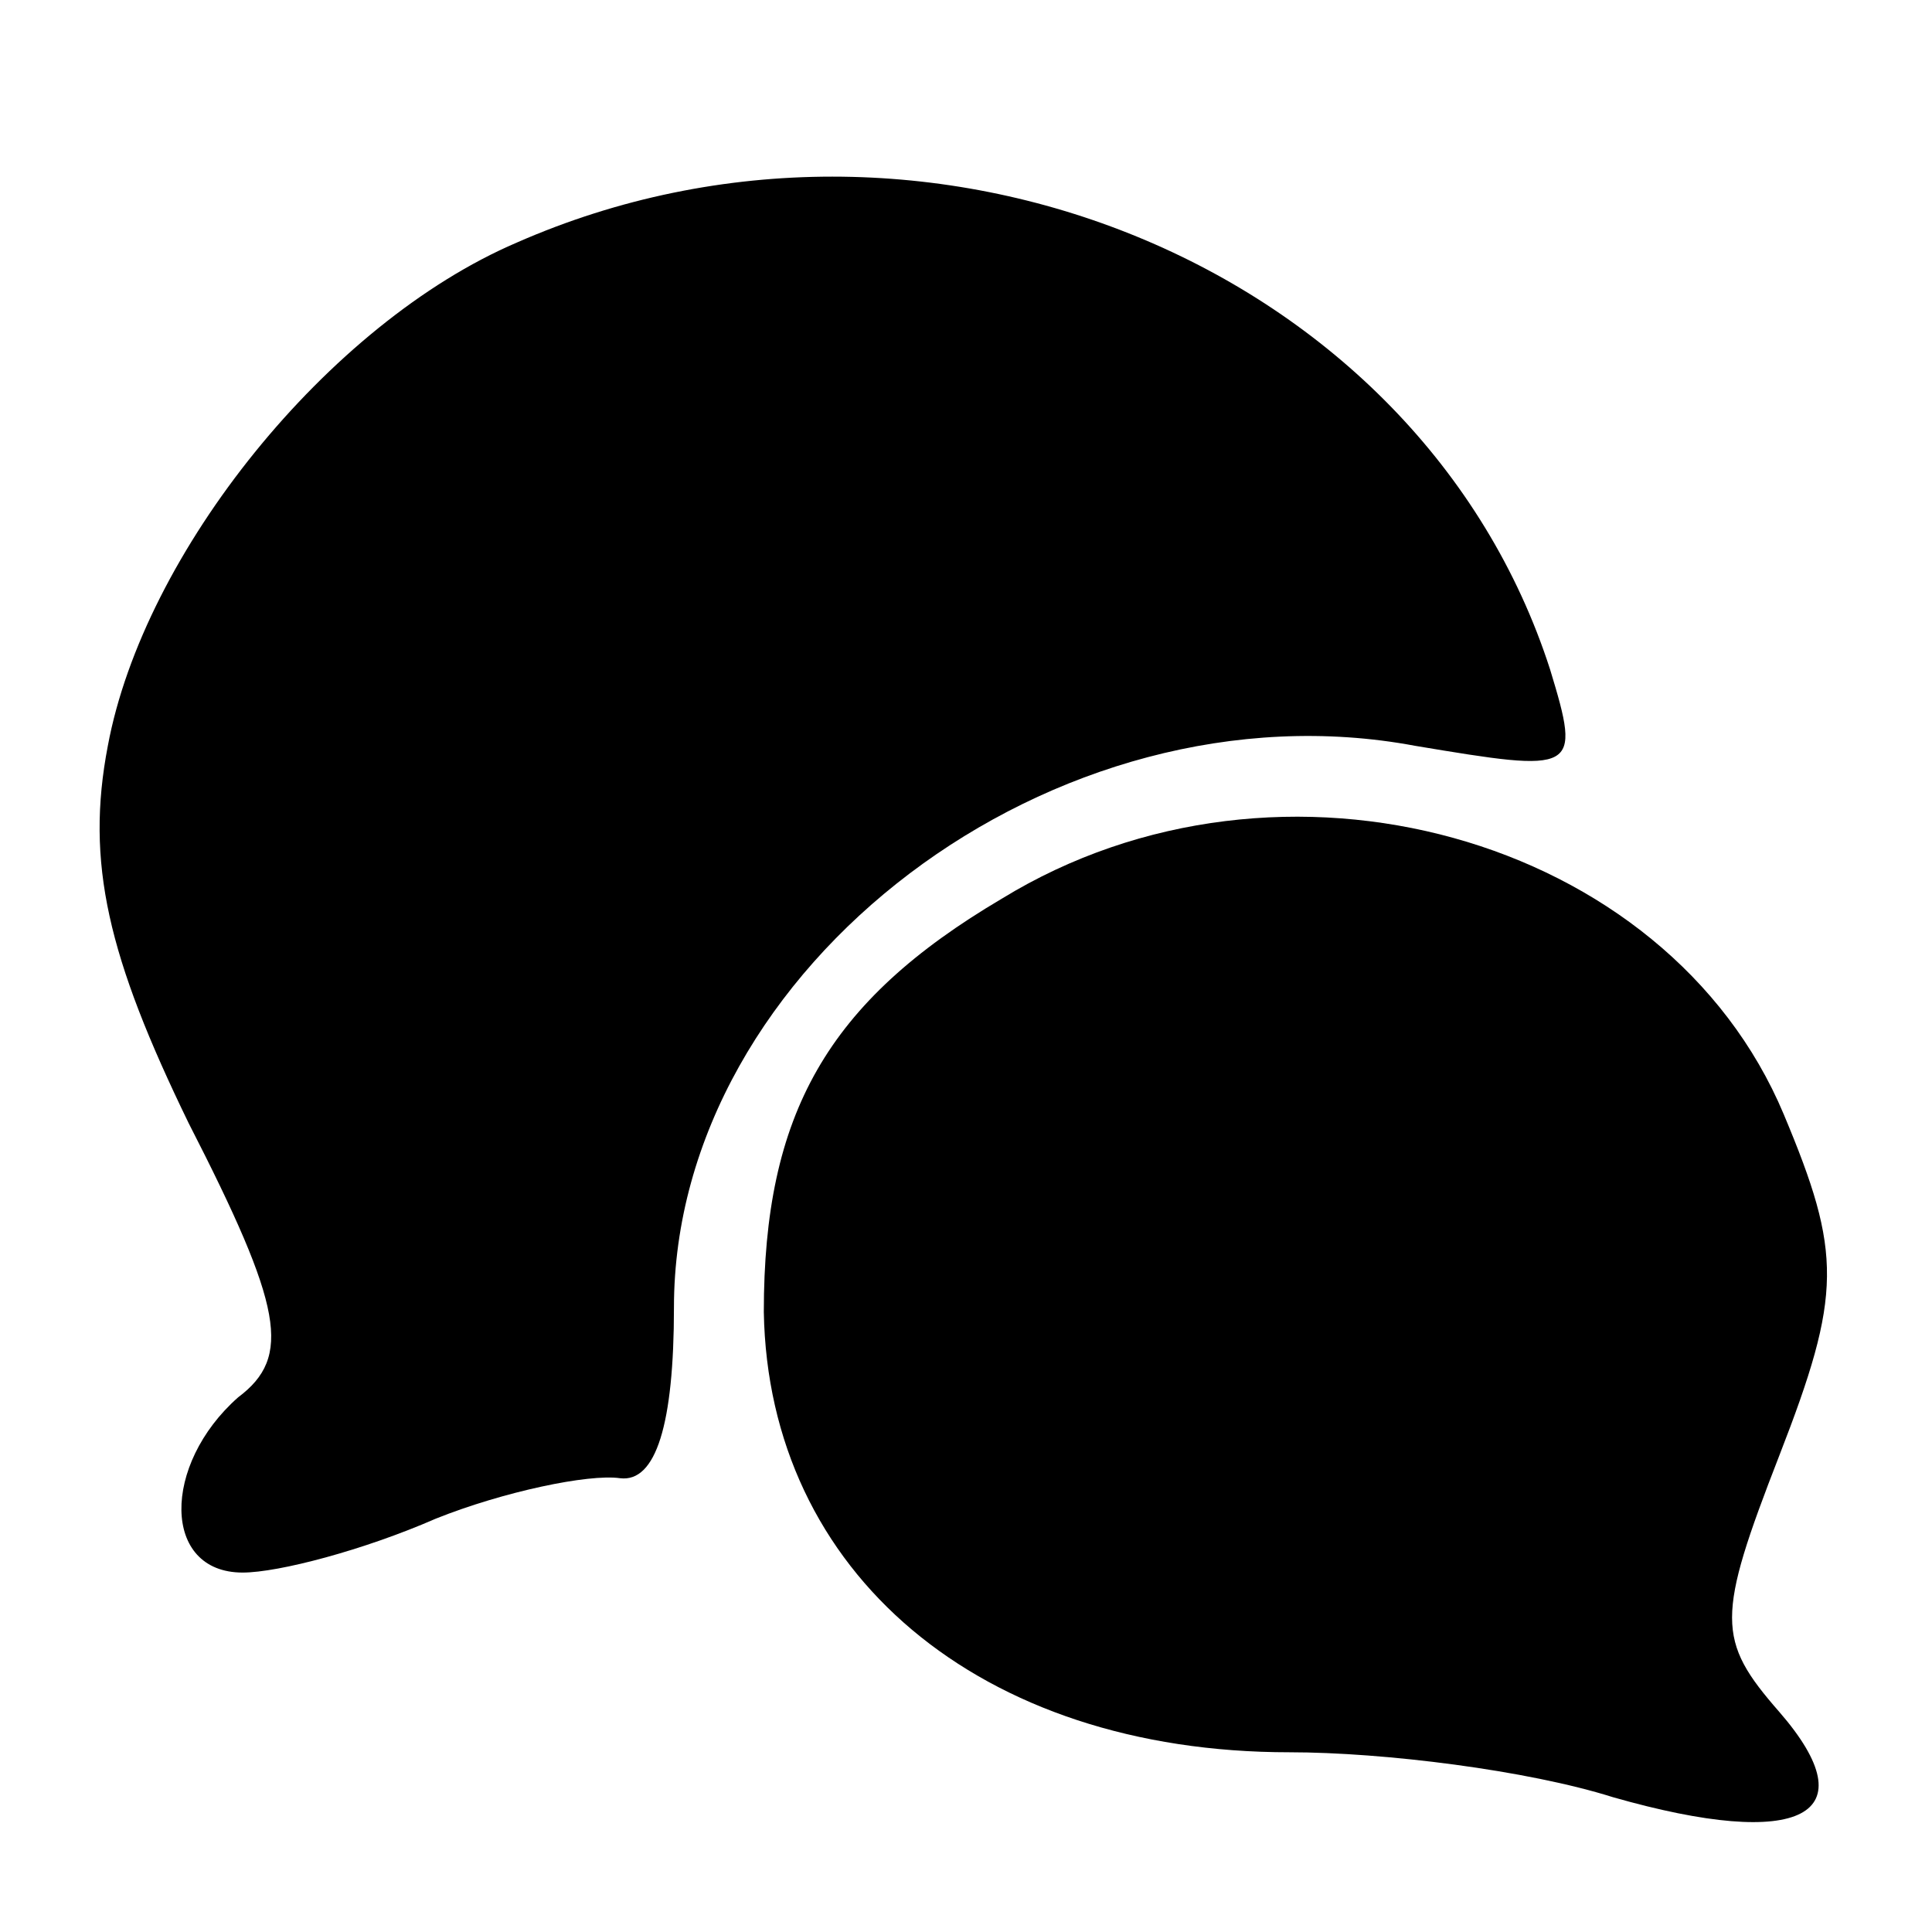 <?xml version="1.0" standalone="no"?>
<!DOCTYPE svg PUBLIC "-//W3C//DTD SVG 20010904//EN"
 "http://www.w3.org/TR/2001/REC-SVG-20010904/DTD/svg10.dtd">
<svg version="1.0" xmlns="http://www.w3.org/2000/svg"
 width="43pt" height="43pt" viewBox="0 0 43 43"
 preserveAspectRatio="xMidYMid meet">
<g transform="translate(0,43) scale(0.1,-0.1)"
fill="#000000" stroke="none">
<path d="M115 376 c-42 -18 -83 -69 -91 -112 -5 -26 0 -47 18 -84 21 -41 23
-52 11 -61 -17 -15 -17 -39 1 -39 8 0 27 5 43 12 15 6 34 10 41 9 8 -1 12 12
12 38 0 76 85 140 165 125 36 -6 37 -6 30 17 -29 90 -139 135 -230 95z"/>
<path d="M223 230 c-39 -23 -53 -48 -53 -92 1 -58 48 -98 117 -98 21 0 53 -4
72 -10 42 -12 57 -4 37 19 -14 16 -14 21 0 57 14 36 14 45 1 76 -26 62 -112
86 -174 48z"/>
</g>
</svg>
